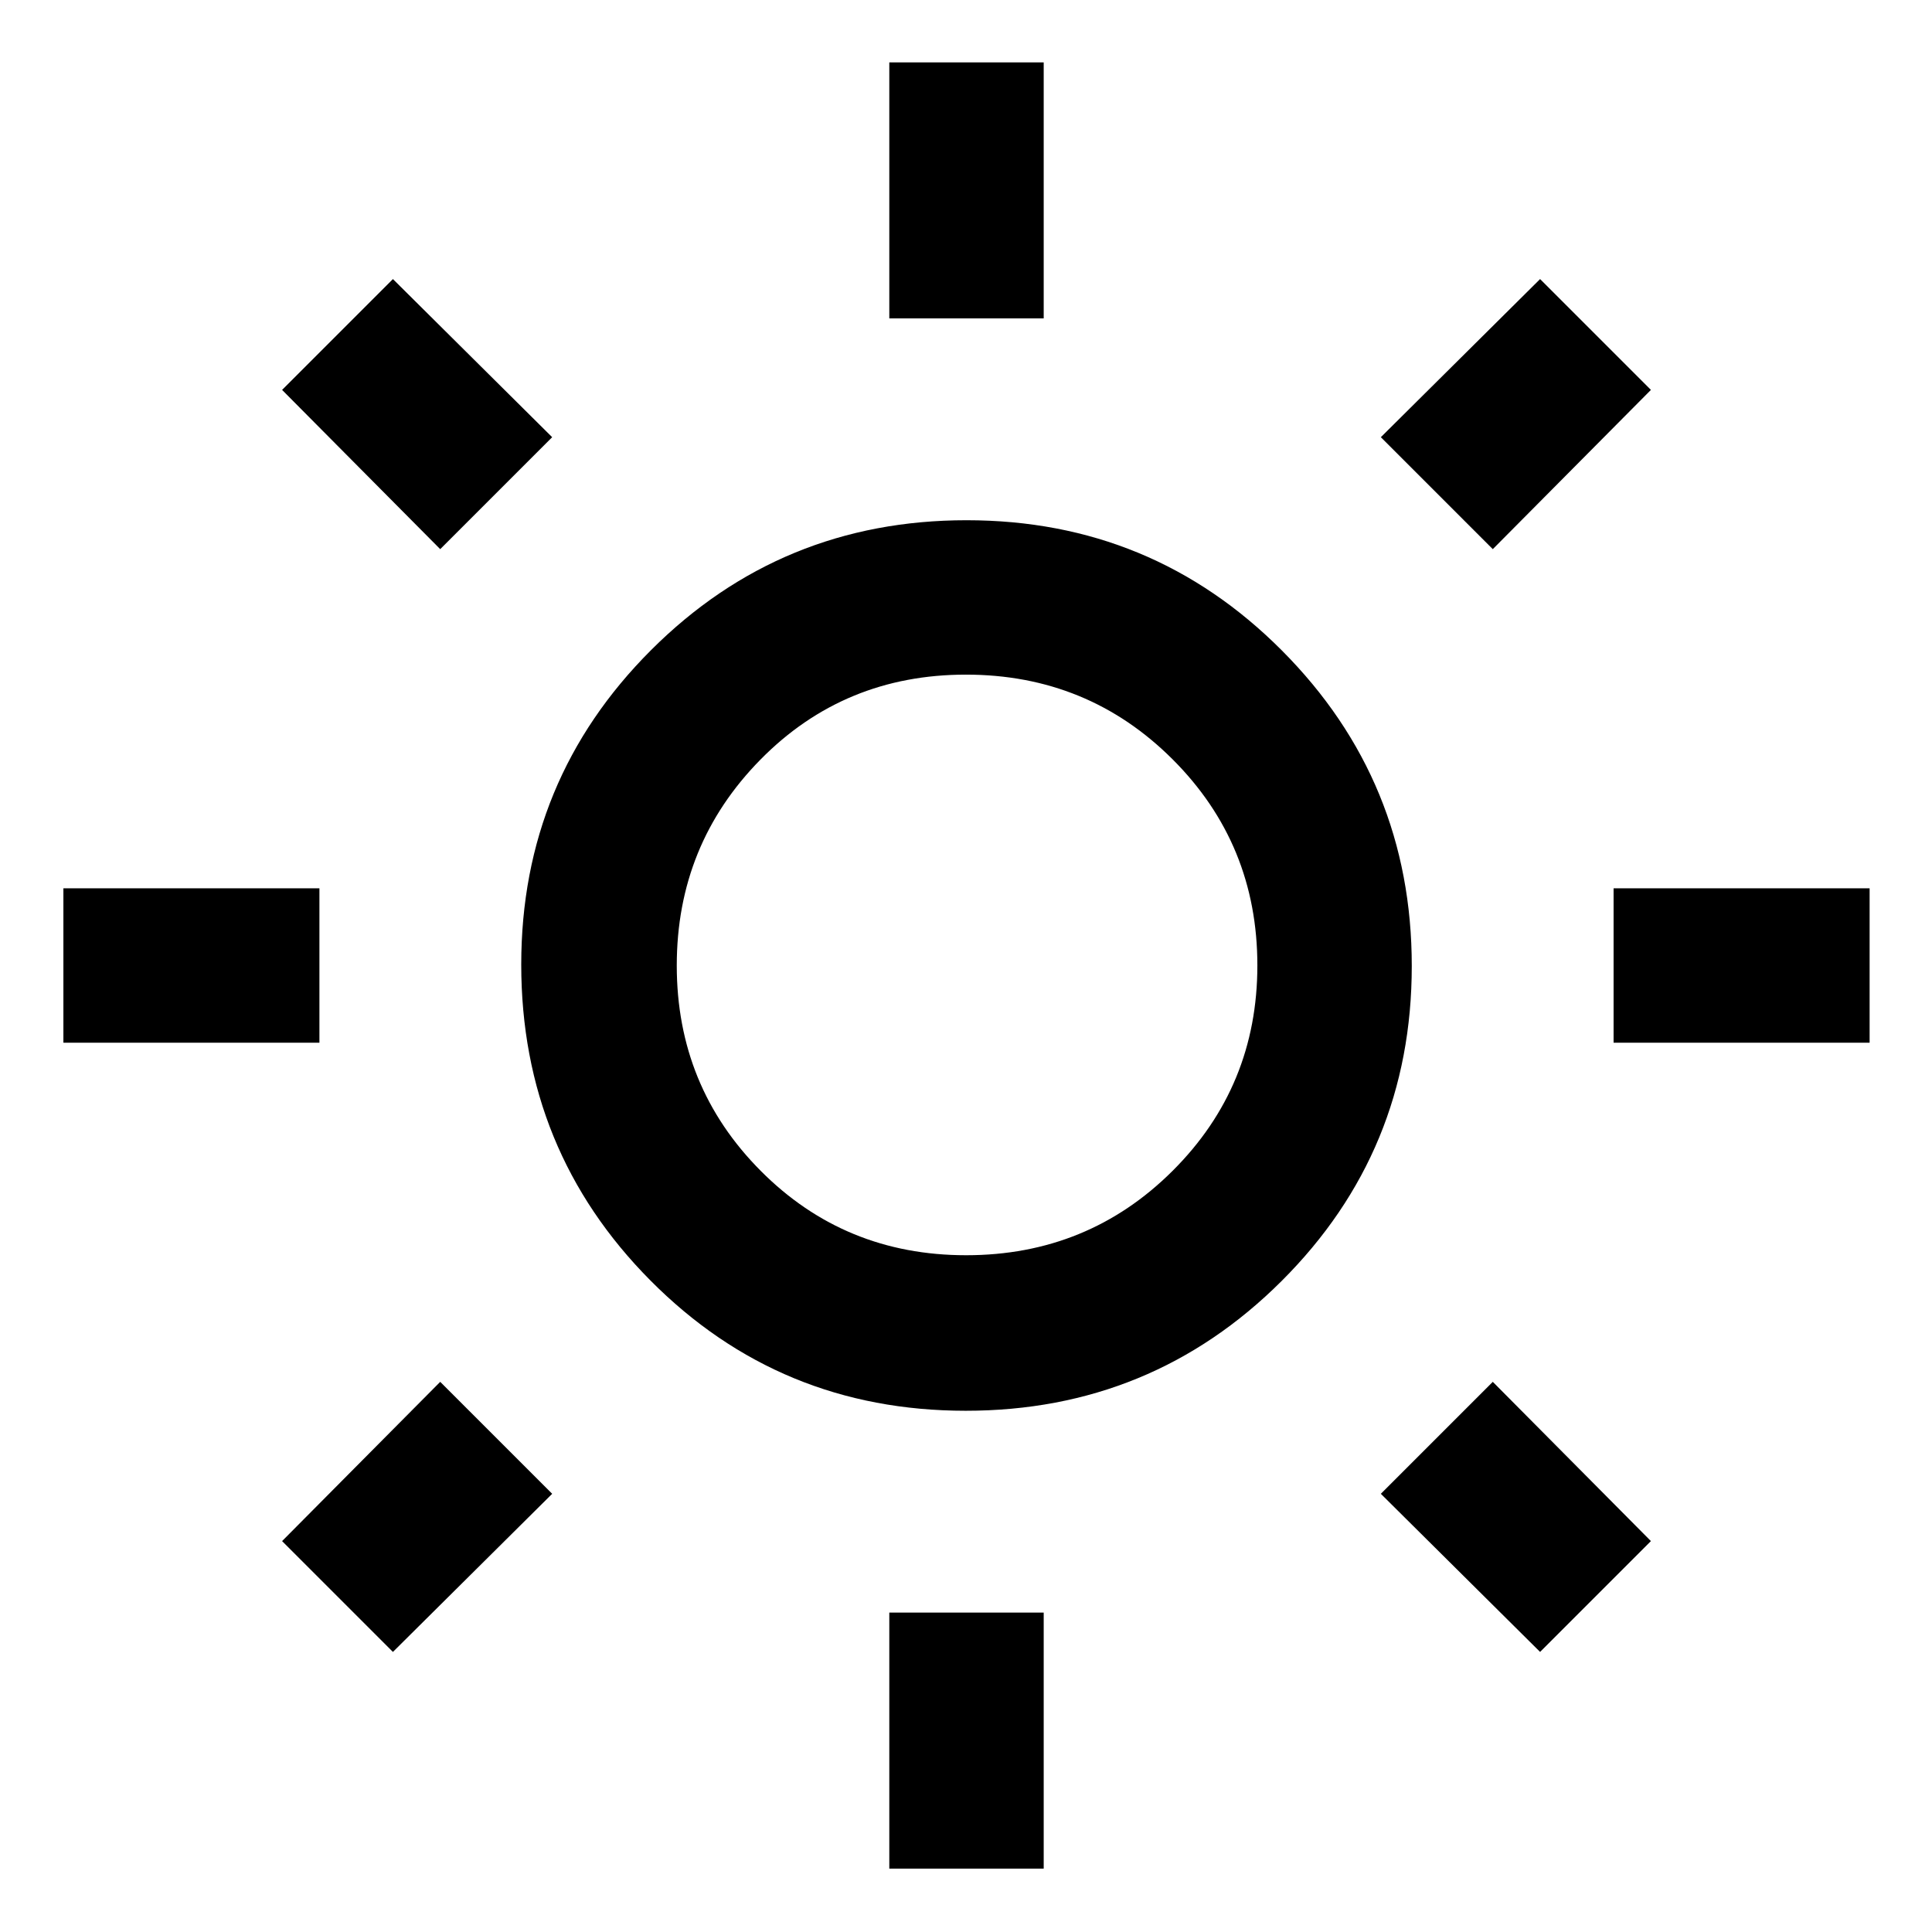 <svg xmlns="http://www.w3.org/2000/svg" height="48" viewBox="0 -960 960 960" width="48"><path d="M441.89-801.78V-929h76.72v127.22h-76.72Zm0 770.28v-127.22h76.72V-31.5h-76.72Zm359.89-410.39v-76.72H929v76.72H801.78Zm-770.28 0v-76.72h127.22v76.72H31.5Zm710.26-245.24-55.63-55.63 79.13-78.57 55.07 55.07-78.57 79.13ZM195.24-139.17l-55.07-55.07 78.57-79.13 55.63 55.63-79.13 78.57Zm570.02 0-79.13-78.57 55.63-55.63 78.57 79.13-55.07 55.07ZM218.74-687.13l-78.57-79.13 55.07-55.07 79.13 78.57-55.63 55.63ZM479.85-259q-92.35 0-156.6-64.68T259-480.76q0-91.74 64.54-156.24 64.55-64.5 156.75-64.5 92.21 0 156.71 64.76 64.5 64.77 64.5 156.75 0 91.99-64.65 156.49-64.64 64.5-157 64.5Zm.19-77.28q60.56 0 102.65-41.97 42.09-41.96 42.09-102.04 0-60.31-42.12-102.4-42.13-42.09-102.69-42.09-60.56 0-102.12 42.24-41.57 42.24-41.57 102.32 0 60.08 41.72 102.01 41.71 41.93 102.04 41.93ZM480-480.5Z"/></svg>